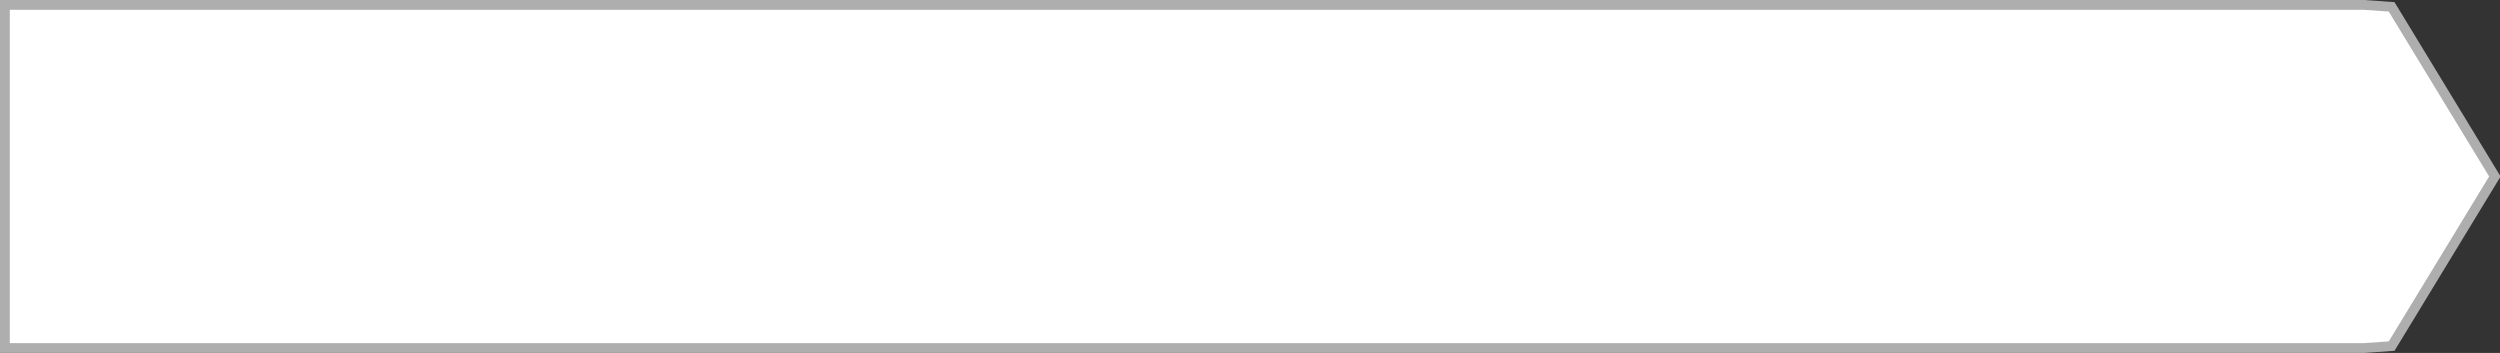 ﻿<?xml version="1.0" encoding="utf-8"?>
<svg version="1.1" xmlns:xlink="http://www.w3.org/1999/xlink" width="255px" height="36px" xmlns="http://www.w3.org/2000/svg">
  <rect width="100%" height="100%" fill="#333333" stroke="none"/>
  <g>
    <path d="M 241.124 0.5  C 241.124 0.5  243.947 0.699  243.947 0.699  C 243.947 0.699  254.476 18  254.476 18  C 254.476 18  243.947 35.301  243.947 35.301  C 243.947 35.301  241.124 35.5  241.124 35.5  C 241.124 35.5  0.5 35.5  0.5 35.5  C 0.5 35.5  0.5 0.5  0.5 0.5  C 0.5 0.5  241.124 0.5  241.124 0.5  Z " fill-rule="nonzero" fill="#ffffff" stroke="none" />
    <path d="M 241.124 0.5  C 241.124 0.5  243.947 0.699  243.947 0.699  C 243.947 0.699  254.476 18  254.476 18  C 254.476 18  243.947 35.301  243.947 35.301  C 243.947 35.301  241.124 35.5  241.124 35.5  C 241.124 35.5  0.5 35.5  0.5 35.5  C 0.5 35.5  0.5 0.5  0.5 0.5  C 0.5 0.5  241.124 0.5  241.124 0.5  Z " stroke-width="1" stroke="#aeaeae" fill="none" />
  </g>
</svg>